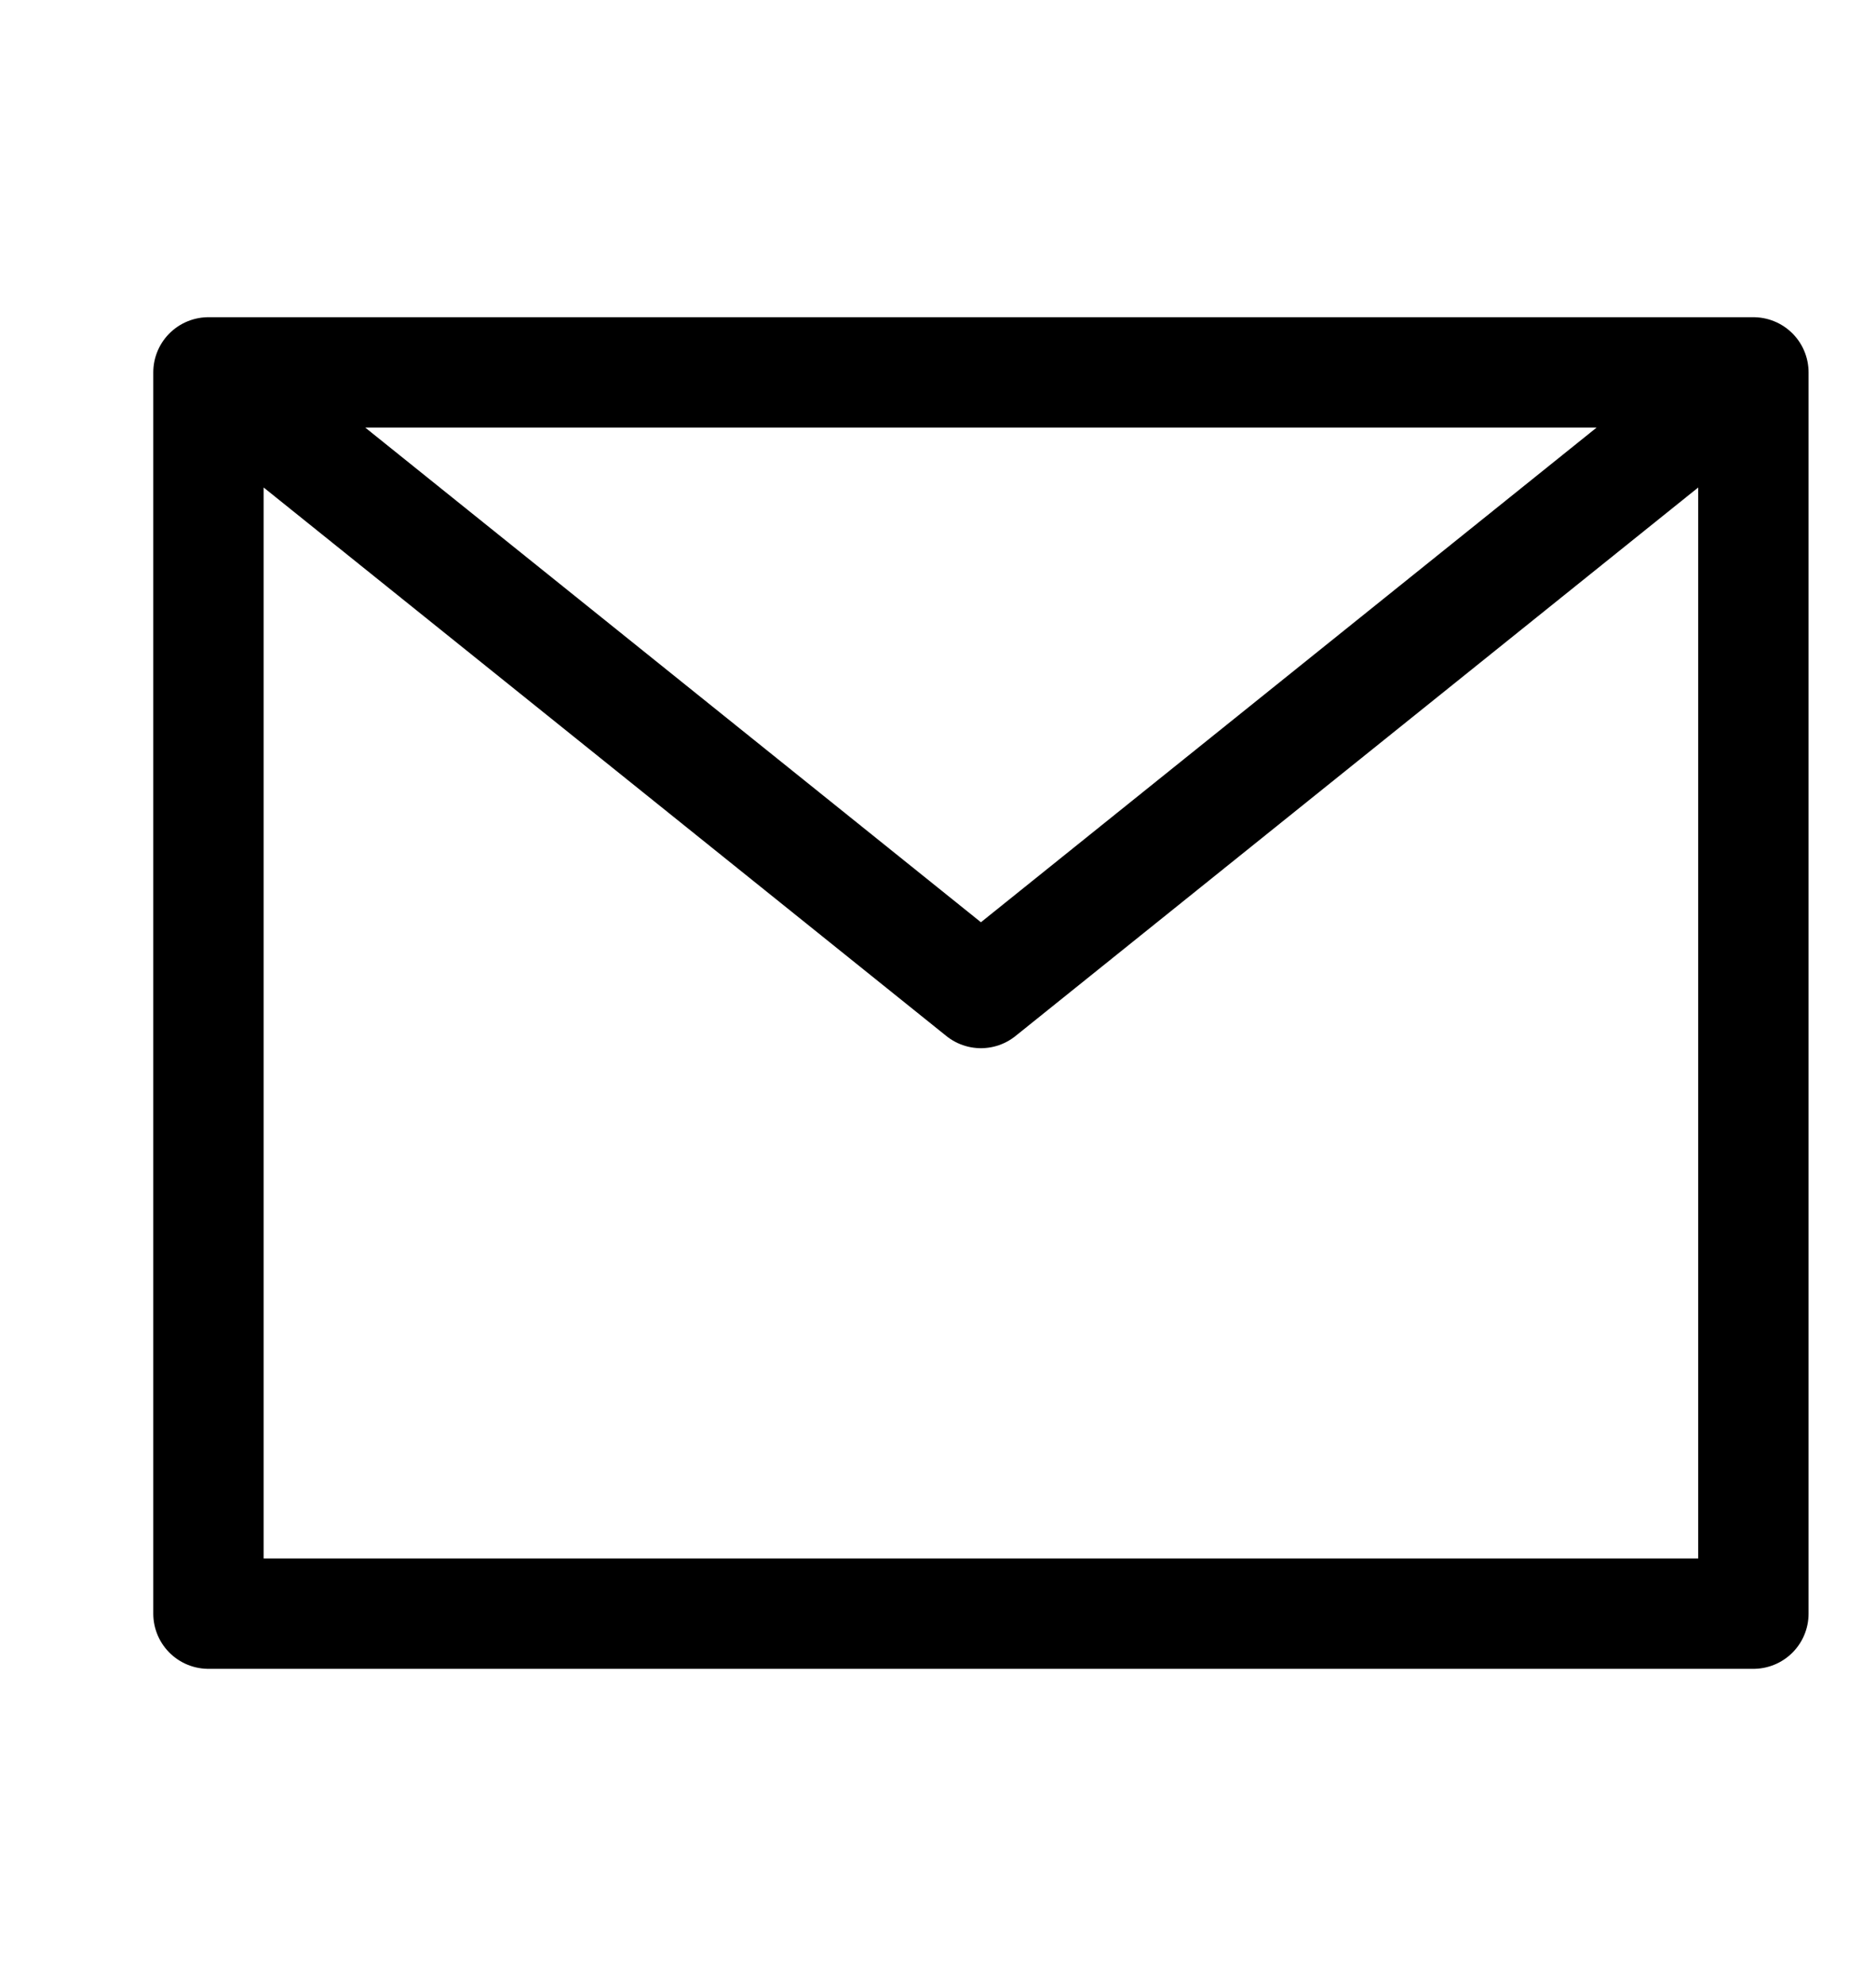 <svg width="17" height="18" viewBox="0 0 17 18" fill="none" xmlns="http://www.w3.org/2000/svg">
<g clip-path="url(#clip0)">
<path d="M1.889 3.375L8.889 9L15.889 3.375M1.889 14.625H15.889V3.375H1.889V14.625Z" stroke="black" stroke-linecap="round" stroke-linejoin="round"/>
</g>
<defs>
<clipPath id="clip0">
<rect width="16" height="18" fill="white" transform="translate(0.889)"/>
</clipPath>
</defs>
</svg>
